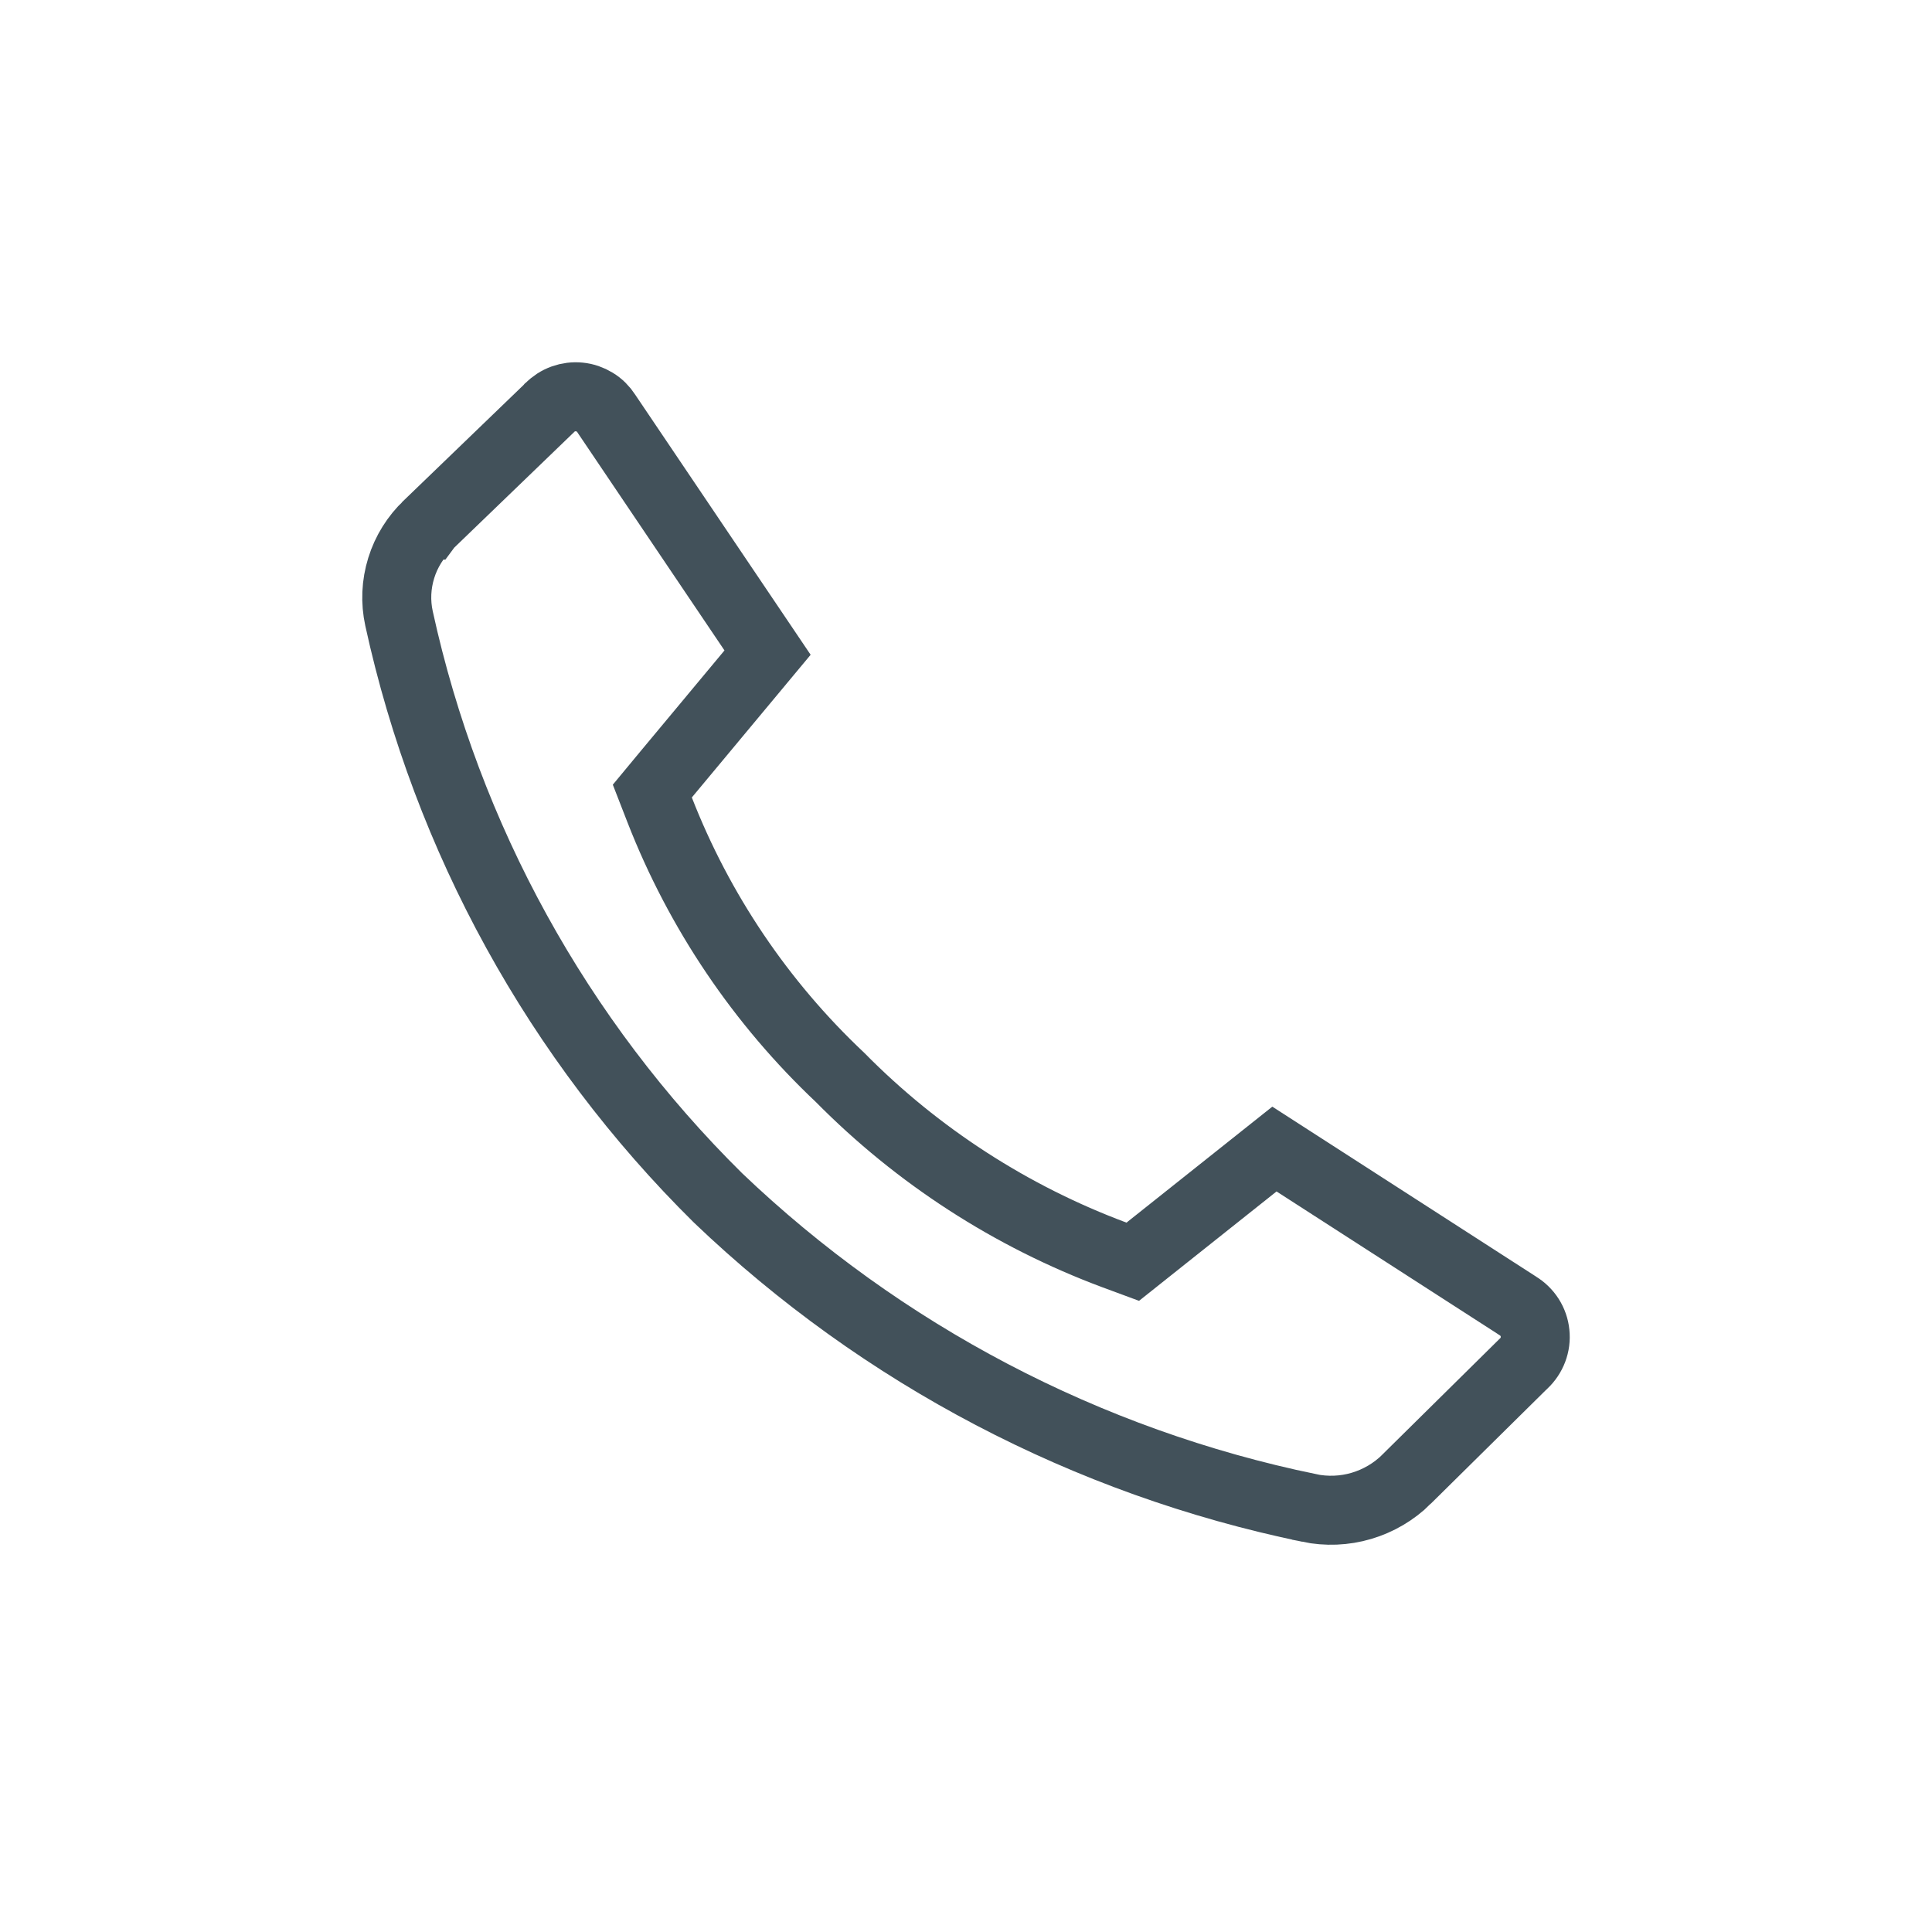 <svg width="28" height="28" viewBox="0 0 28 28" fill="none" xmlns="http://www.w3.org/2000/svg">
<path d="M16.152 18.188L16.417 18.286L16.638 18.11L18.47 16.653L21.981 18.915L21.988 18.92L21.994 18.924C22.064 18.966 22.124 19.024 22.168 19.093C22.212 19.162 22.239 19.24 22.247 19.321C22.256 19.403 22.245 19.485 22.216 19.562C22.187 19.638 22.141 19.707 22.081 19.763L22.076 19.768L22.07 19.773L20.384 21.438L20.384 21.439C20.202 21.619 19.977 21.751 19.731 21.824C19.485 21.897 19.224 21.907 18.973 21.855L18.972 21.854C15.752 21.189 12.783 19.632 10.406 17.361C8.085 15.068 6.479 12.151 5.783 8.964C5.73 8.722 5.741 8.47 5.815 8.232C5.888 7.995 6.022 7.781 6.202 7.61L6.203 7.61L6.206 7.606L7.954 5.921L7.959 5.915L7.965 5.91C8.02 5.853 8.088 5.809 8.163 5.782C8.238 5.755 8.318 5.745 8.397 5.753C8.476 5.761 8.552 5.787 8.62 5.829C8.688 5.87 8.745 5.927 8.788 5.994L8.788 5.994L8.795 6.005L11.124 9.458L9.642 11.238L9.454 11.465L9.561 11.74C10.134 13.209 11.027 14.533 12.175 15.615C13.297 16.752 14.655 17.63 16.152 18.188Z" stroke="#42515A"/>
</svg>
